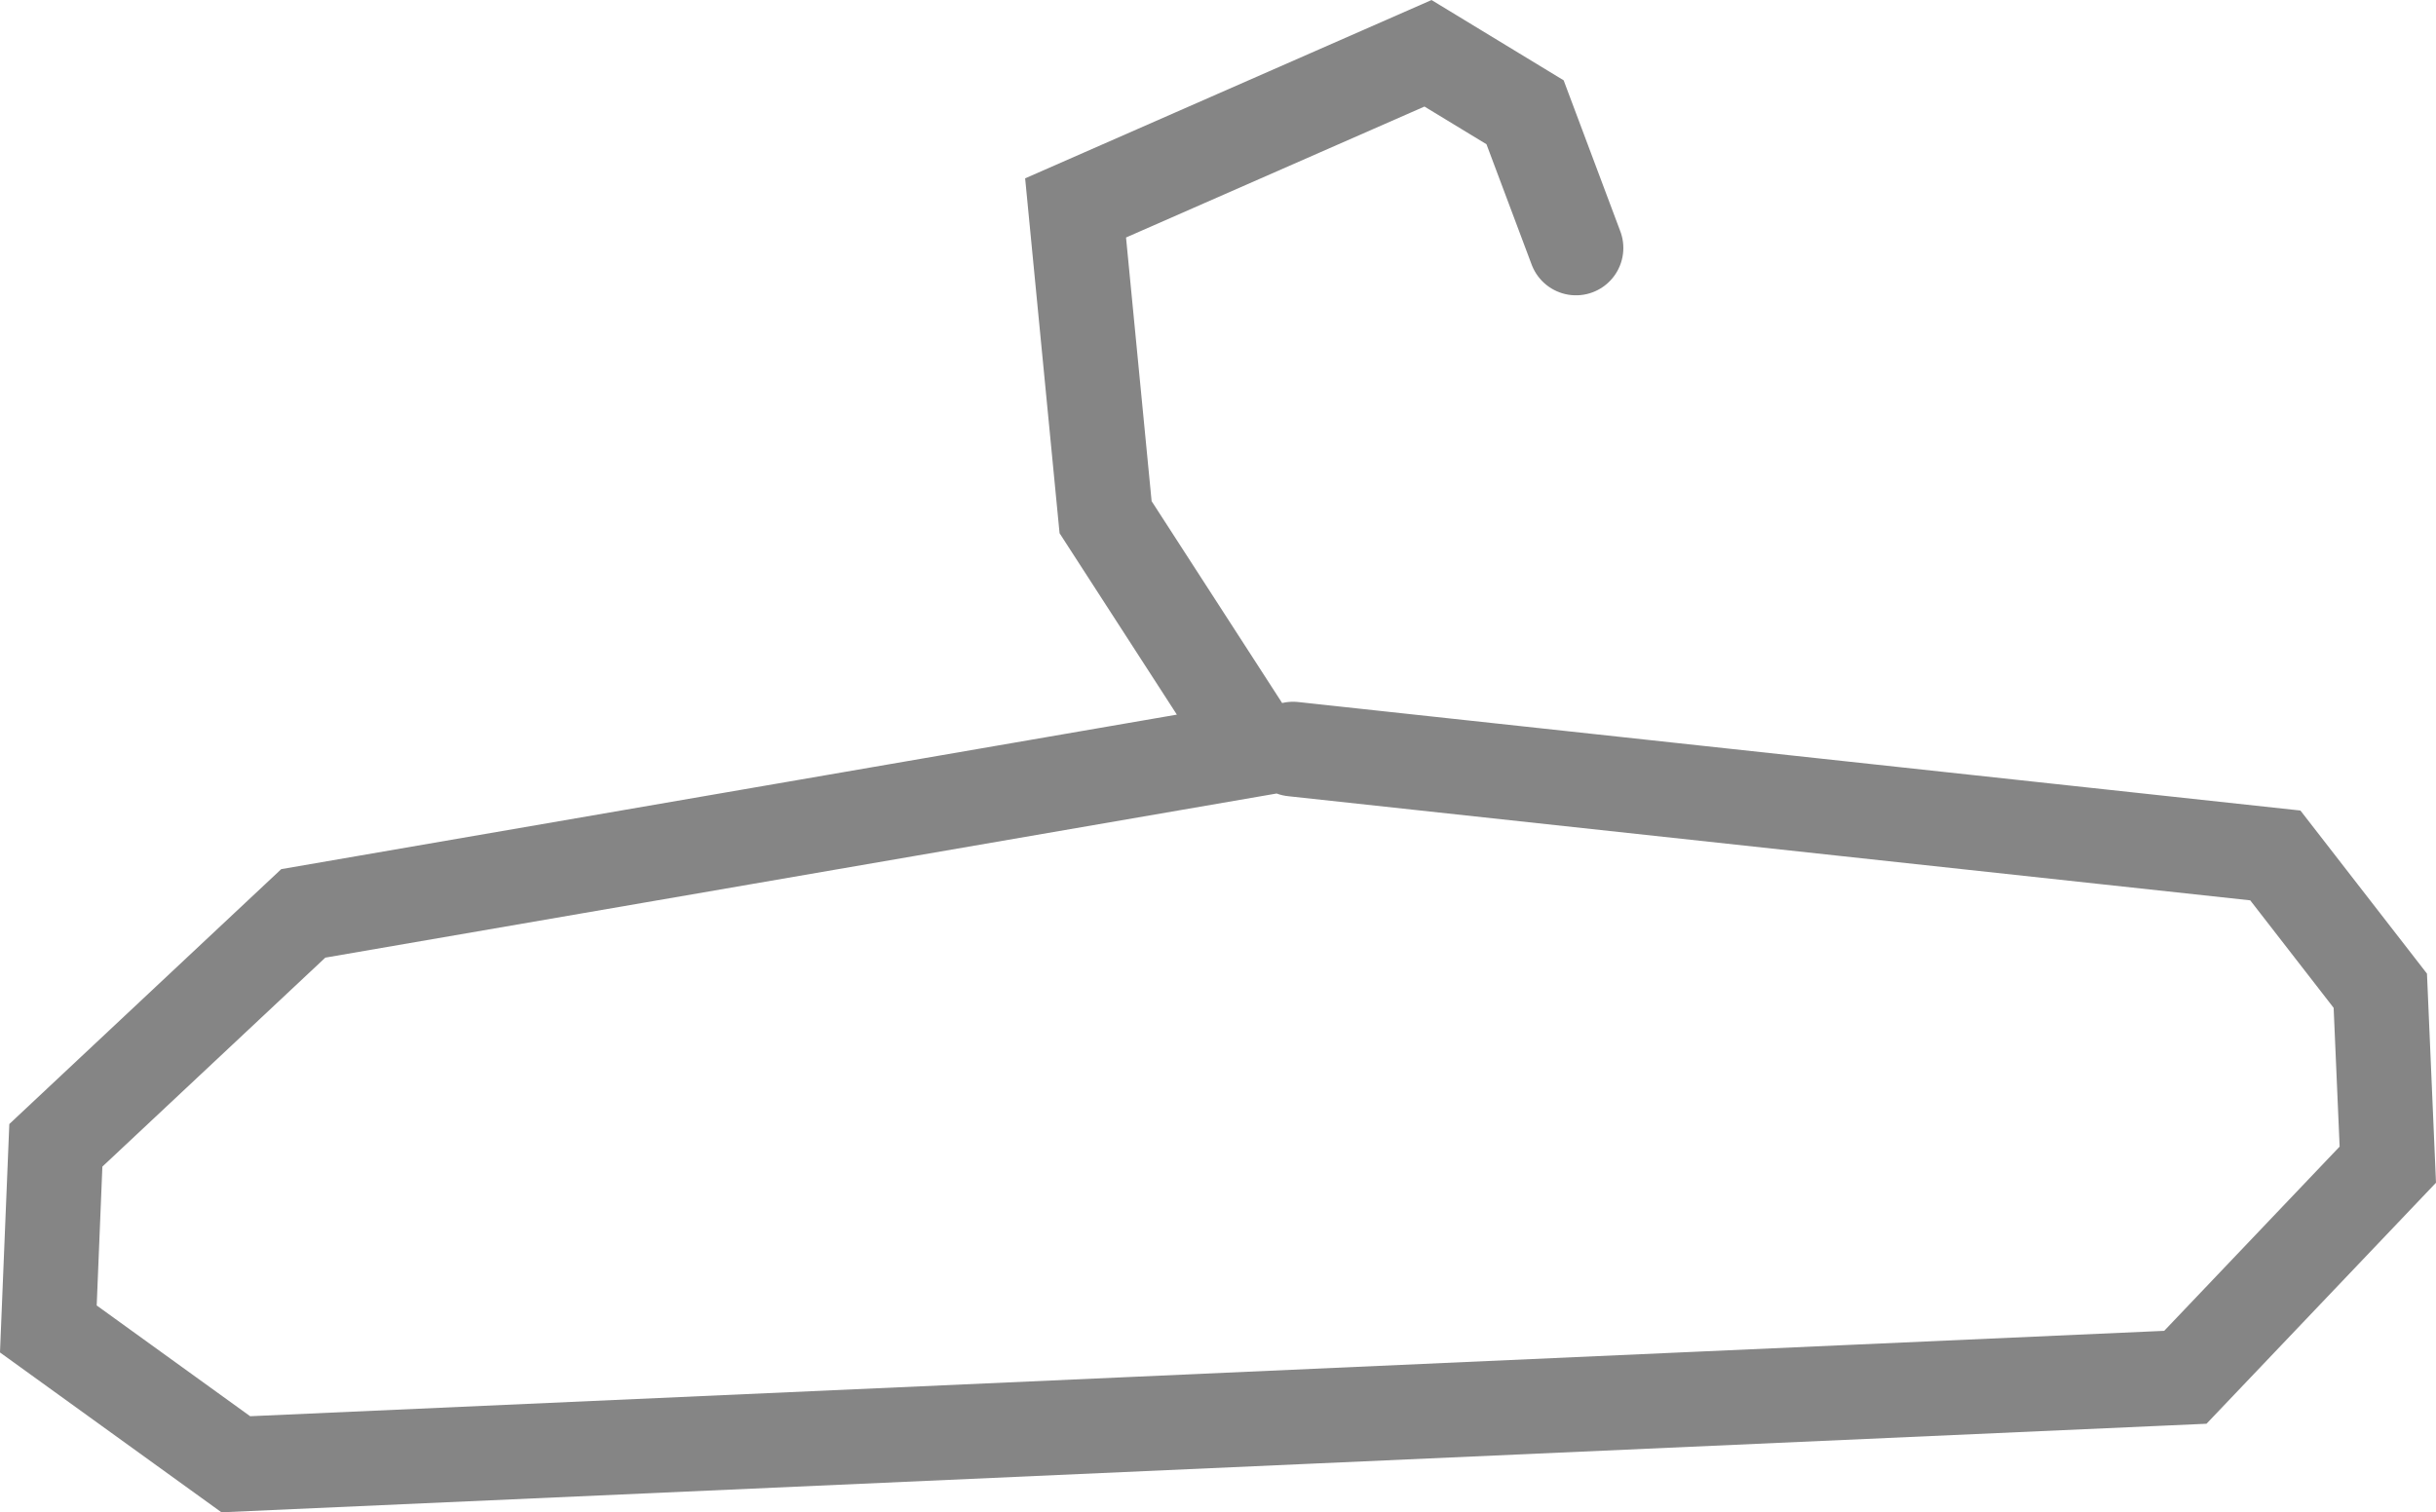 <svg version="1.1" xmlns="http://www.w3.org/2000/svg" xmlns:xlink="http://www.w3.org/1999/xlink" width="64.298" height="39.924" viewBox="0,0,64.298,39.924"><g transform="translate(-207.849,-159.969)"><g data-paper-data="{&quot;isPaintingLayer&quot;:true}" fill="none" fill-rule="nonzero" stroke="#858585" stroke-width="2.5" stroke-linecap="round" stroke-linejoin="miter" stroke-miterlimit="10" stroke-dasharray="" stroke-dashoffset="0" style="mix-blend-mode: normal"><path d="M241.979,179.745l25.927,2.807l2.771,3.572l0.198,4.592l-5.344,5.613l-51.458,2.296l-4.948,-3.572l0.198,-4.848l6.531,-6.123l25.135,-4.337l-3.958,-6.123l-0.792,-8.164l9.302,-4.082l2.562,1.557l1.344,3.582"/></g></g></svg>